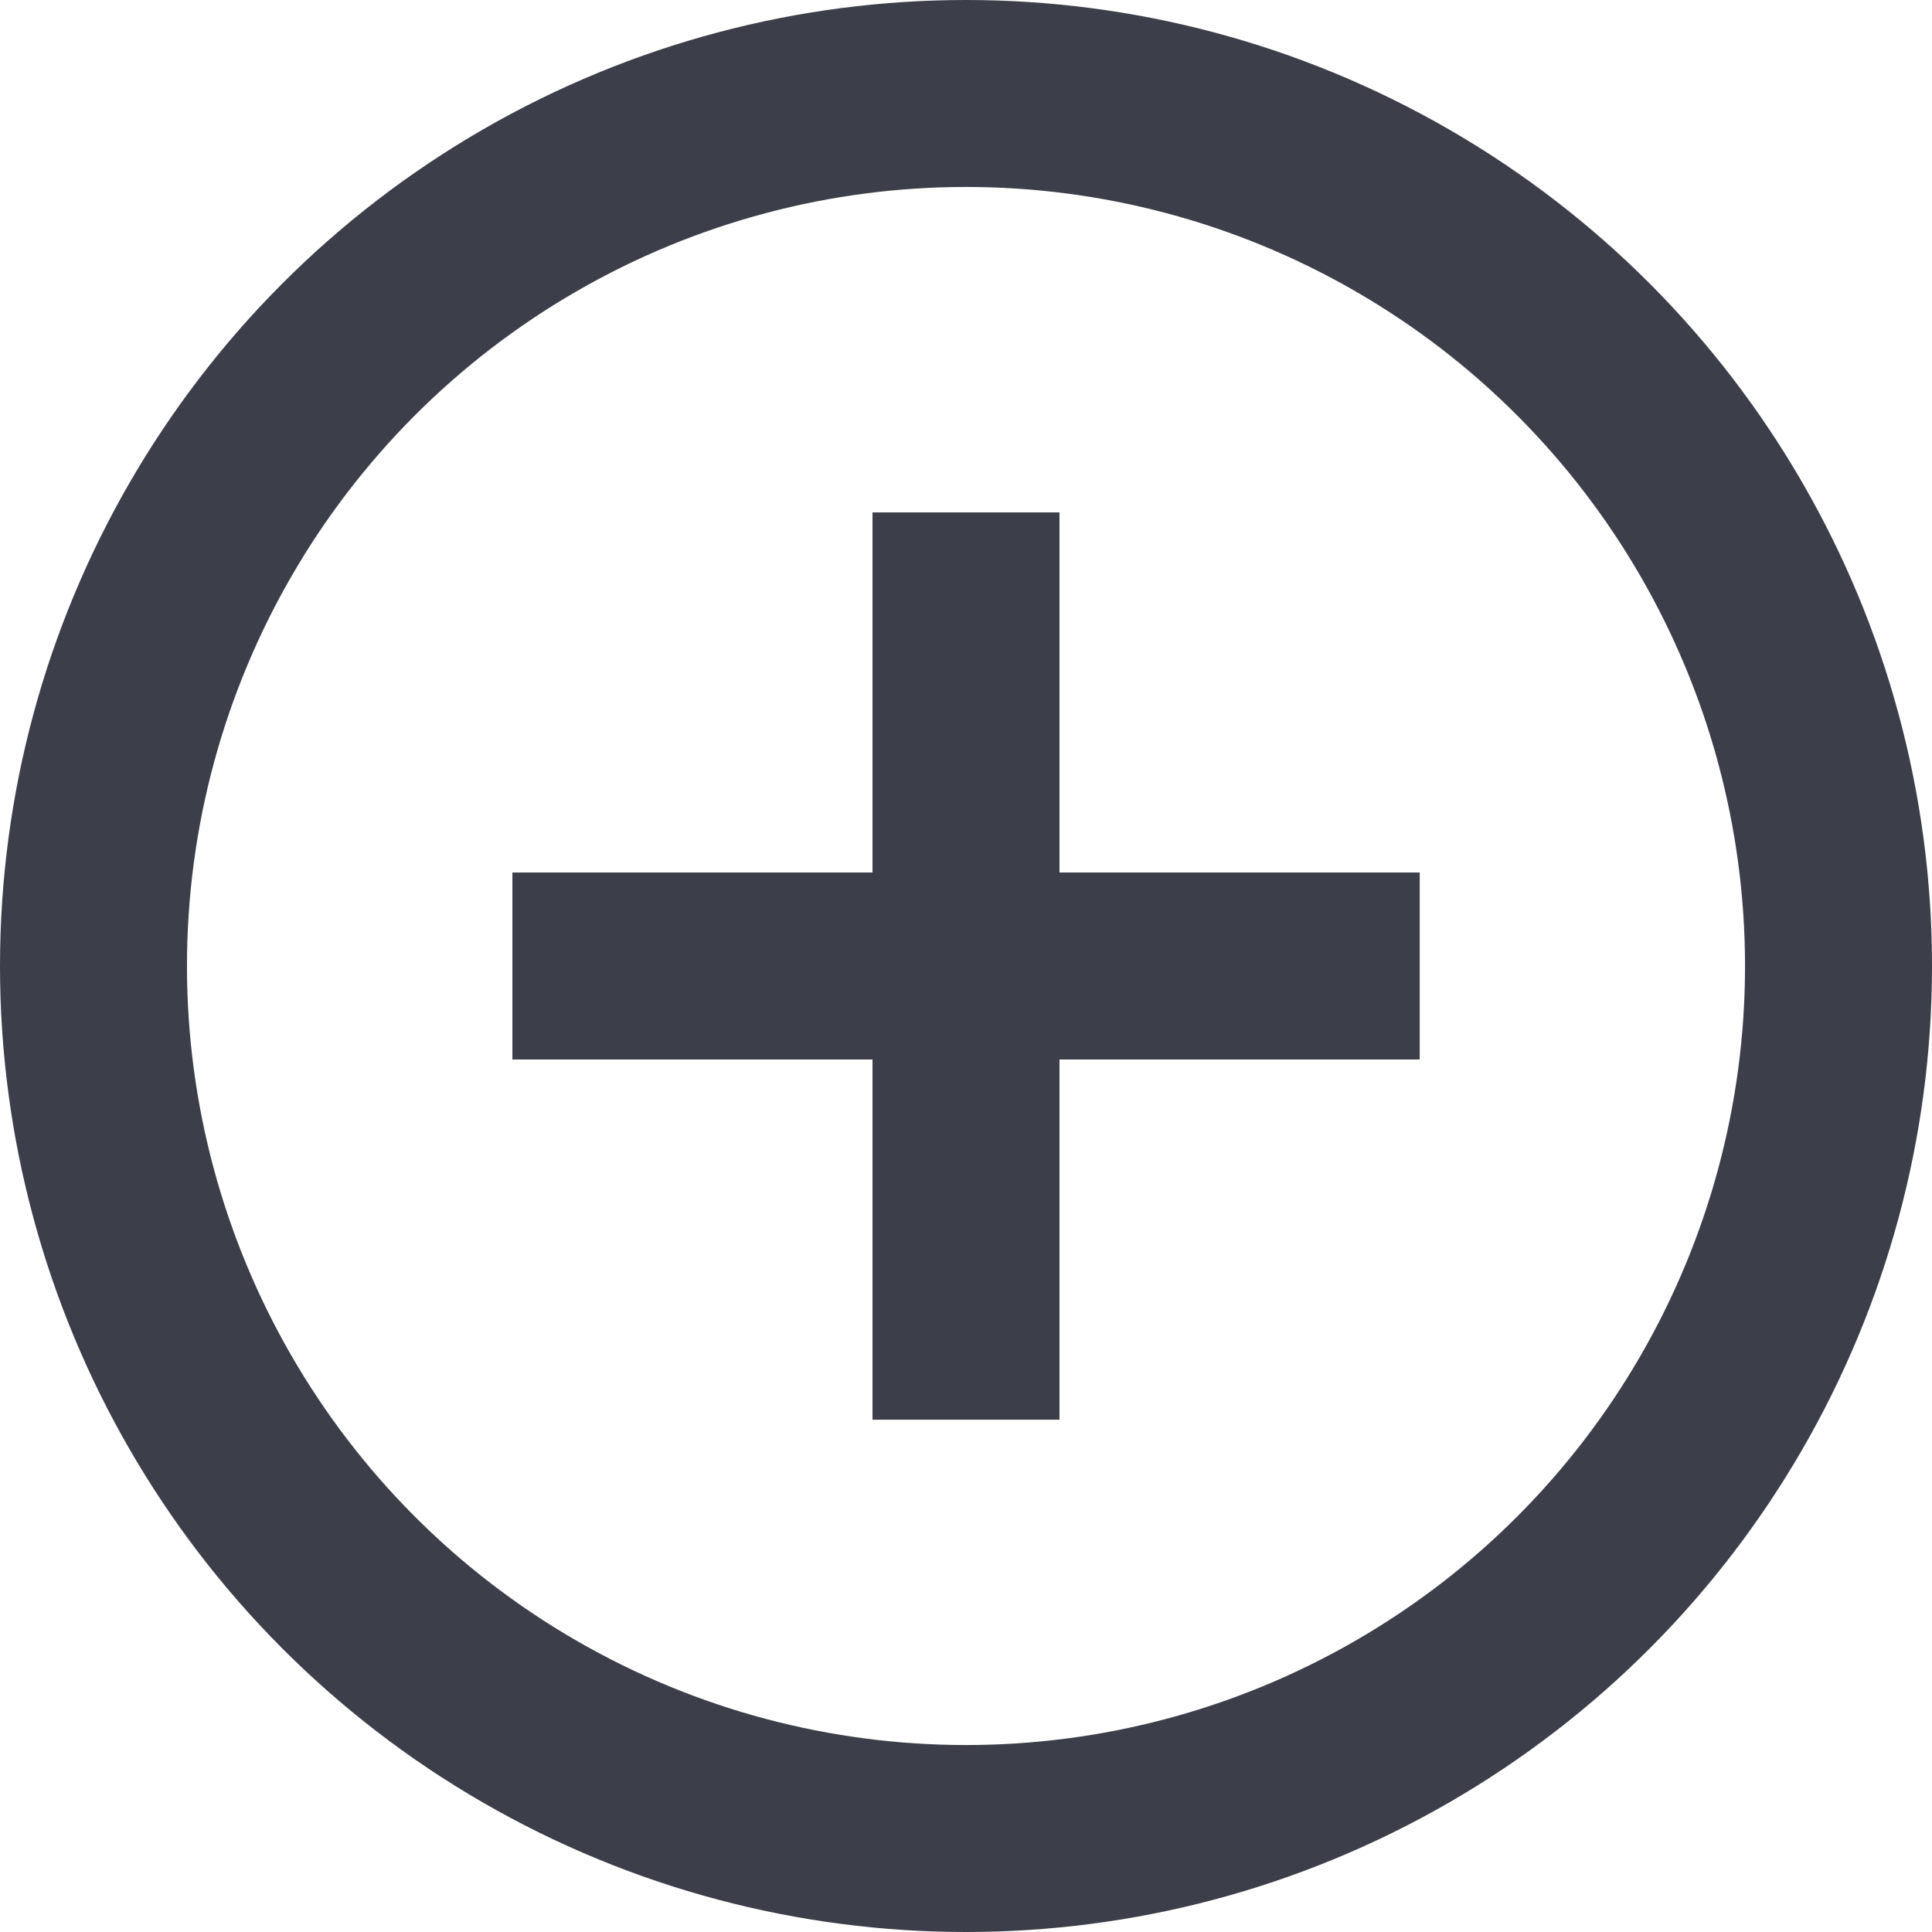 <svg xmlns="http://www.w3.org/2000/svg" viewBox="0 0 15.5 15.5">
    <defs>
        <style>
            .cls-1{fill:none;stroke:#3c3f49;stroke-miterlimit:10;stroke-width:1.5px}
        </style>
    </defs>
    <g id="Group_1490" data-name="Group 1490" transform="translate(-119.25 -119.25)">
        <circle id="Ellipse_7" cx="7" cy="7" r="7" class="cls-1" data-name="Ellipse 7" transform="translate(120 120)"/>
        <path id="Line_112" d="M0 7.279V0" class="cls-1" data-name="Line 112" transform="translate(127 123.361)"/>
        <path id="Line_113" d="M7.279 0H0" class="cls-1" data-name="Line 113" transform="translate(123.361 127)"/>
    </g>
</svg>
